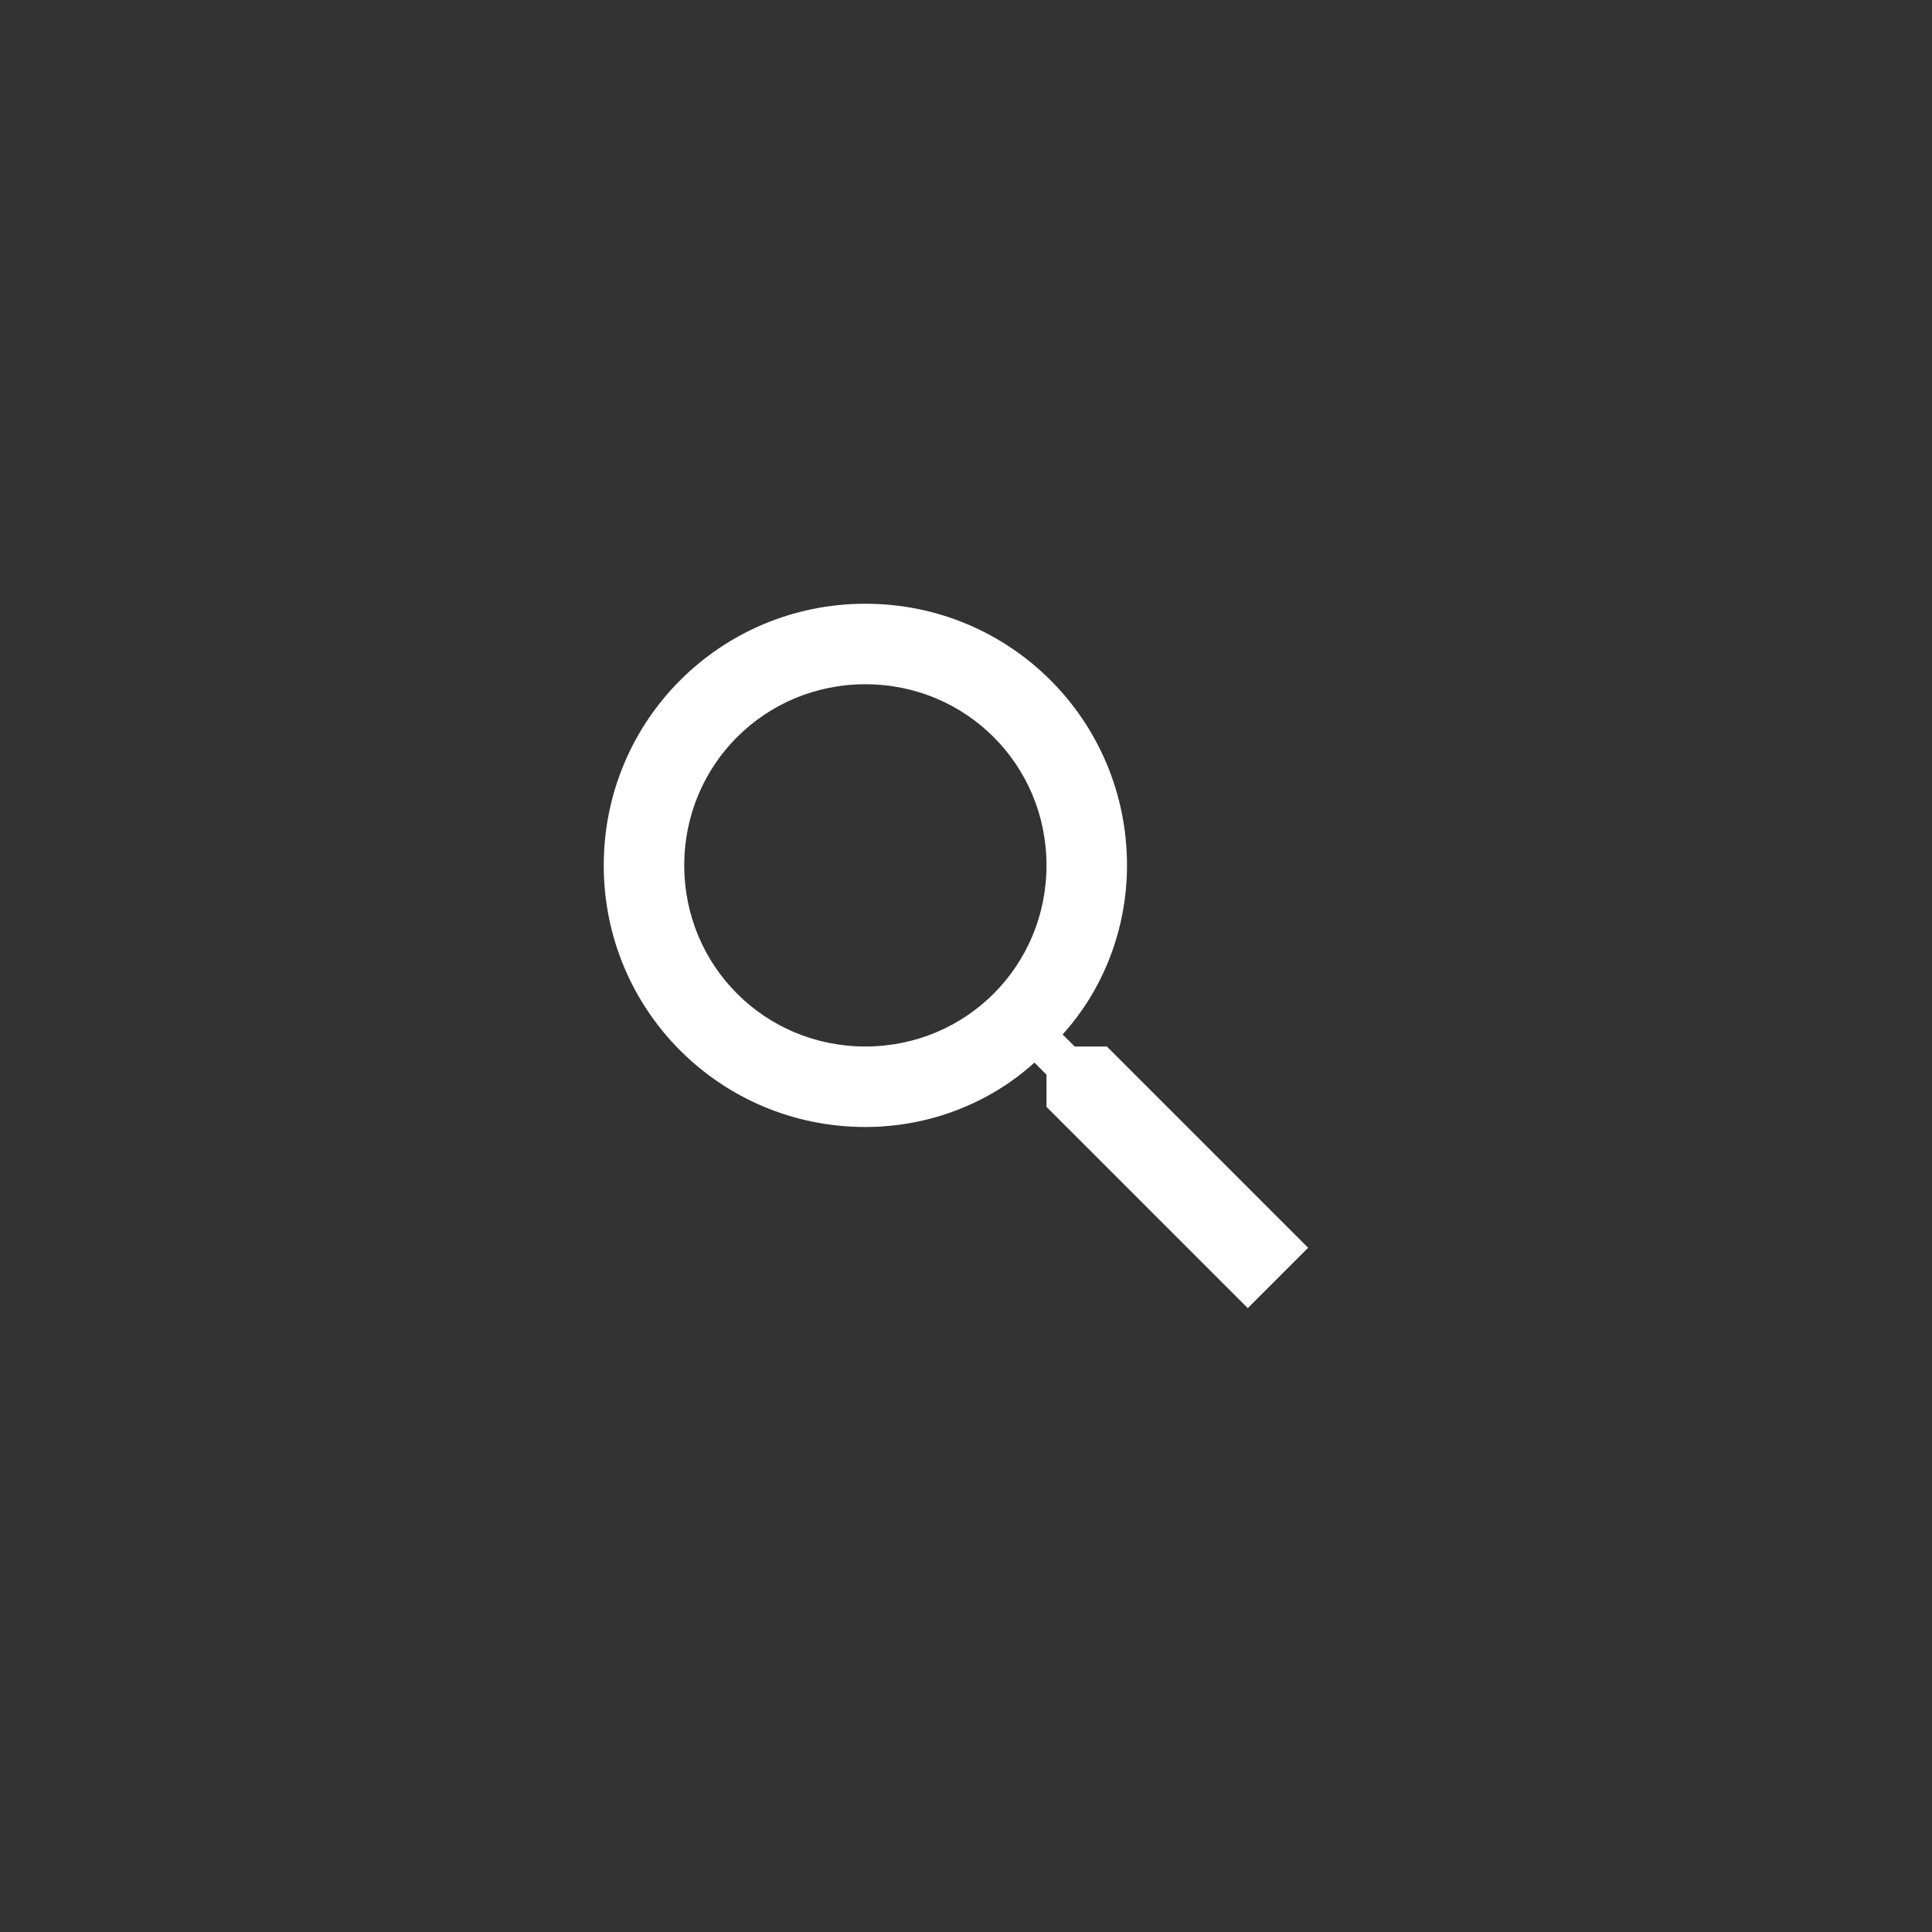 <?xml version="1.0" encoding="UTF-8"?>
<svg width="48px" height="48px" viewBox="0 0 48 48" version="1.1" xmlns="http://www.w3.org/2000/svg" xmlns:xlink="http://www.w3.org/1999/xlink">
    <rect x="0" y="0" width="48" height="48" fill="#333333" stroke="none"/>
    <g id="Symbols" stroke="none" stroke-width="1" fill="none" fill-rule="evenodd">
        <g id="Search_ico" fill="#FFFFFF">
            <path d="M27.5,26 L26.7,26 L26.4,25.7 C27.4,24.6 28,23.1 28,21.5 C28,17.9 25.1,15 21.5,15 C17.9,15 15,17.9 15,21.5 C15,25.1 17.9,28 21.5,28 C23.1,28 24.6,27.4 25.7,26.4 L26,26.7 L26,27.5 L31,32.5 L32.5,31 L27.5,26 L27.5,26 Z M21.5,26 C19,26 17,24 17,21.5 C17,19 19,17 21.5,17 C24,17 26,19 26,21.5 C26,24 24,26 21.5,26 L21.5,26 Z" id="Shape"></path>
        </g>
    </g>
</svg>